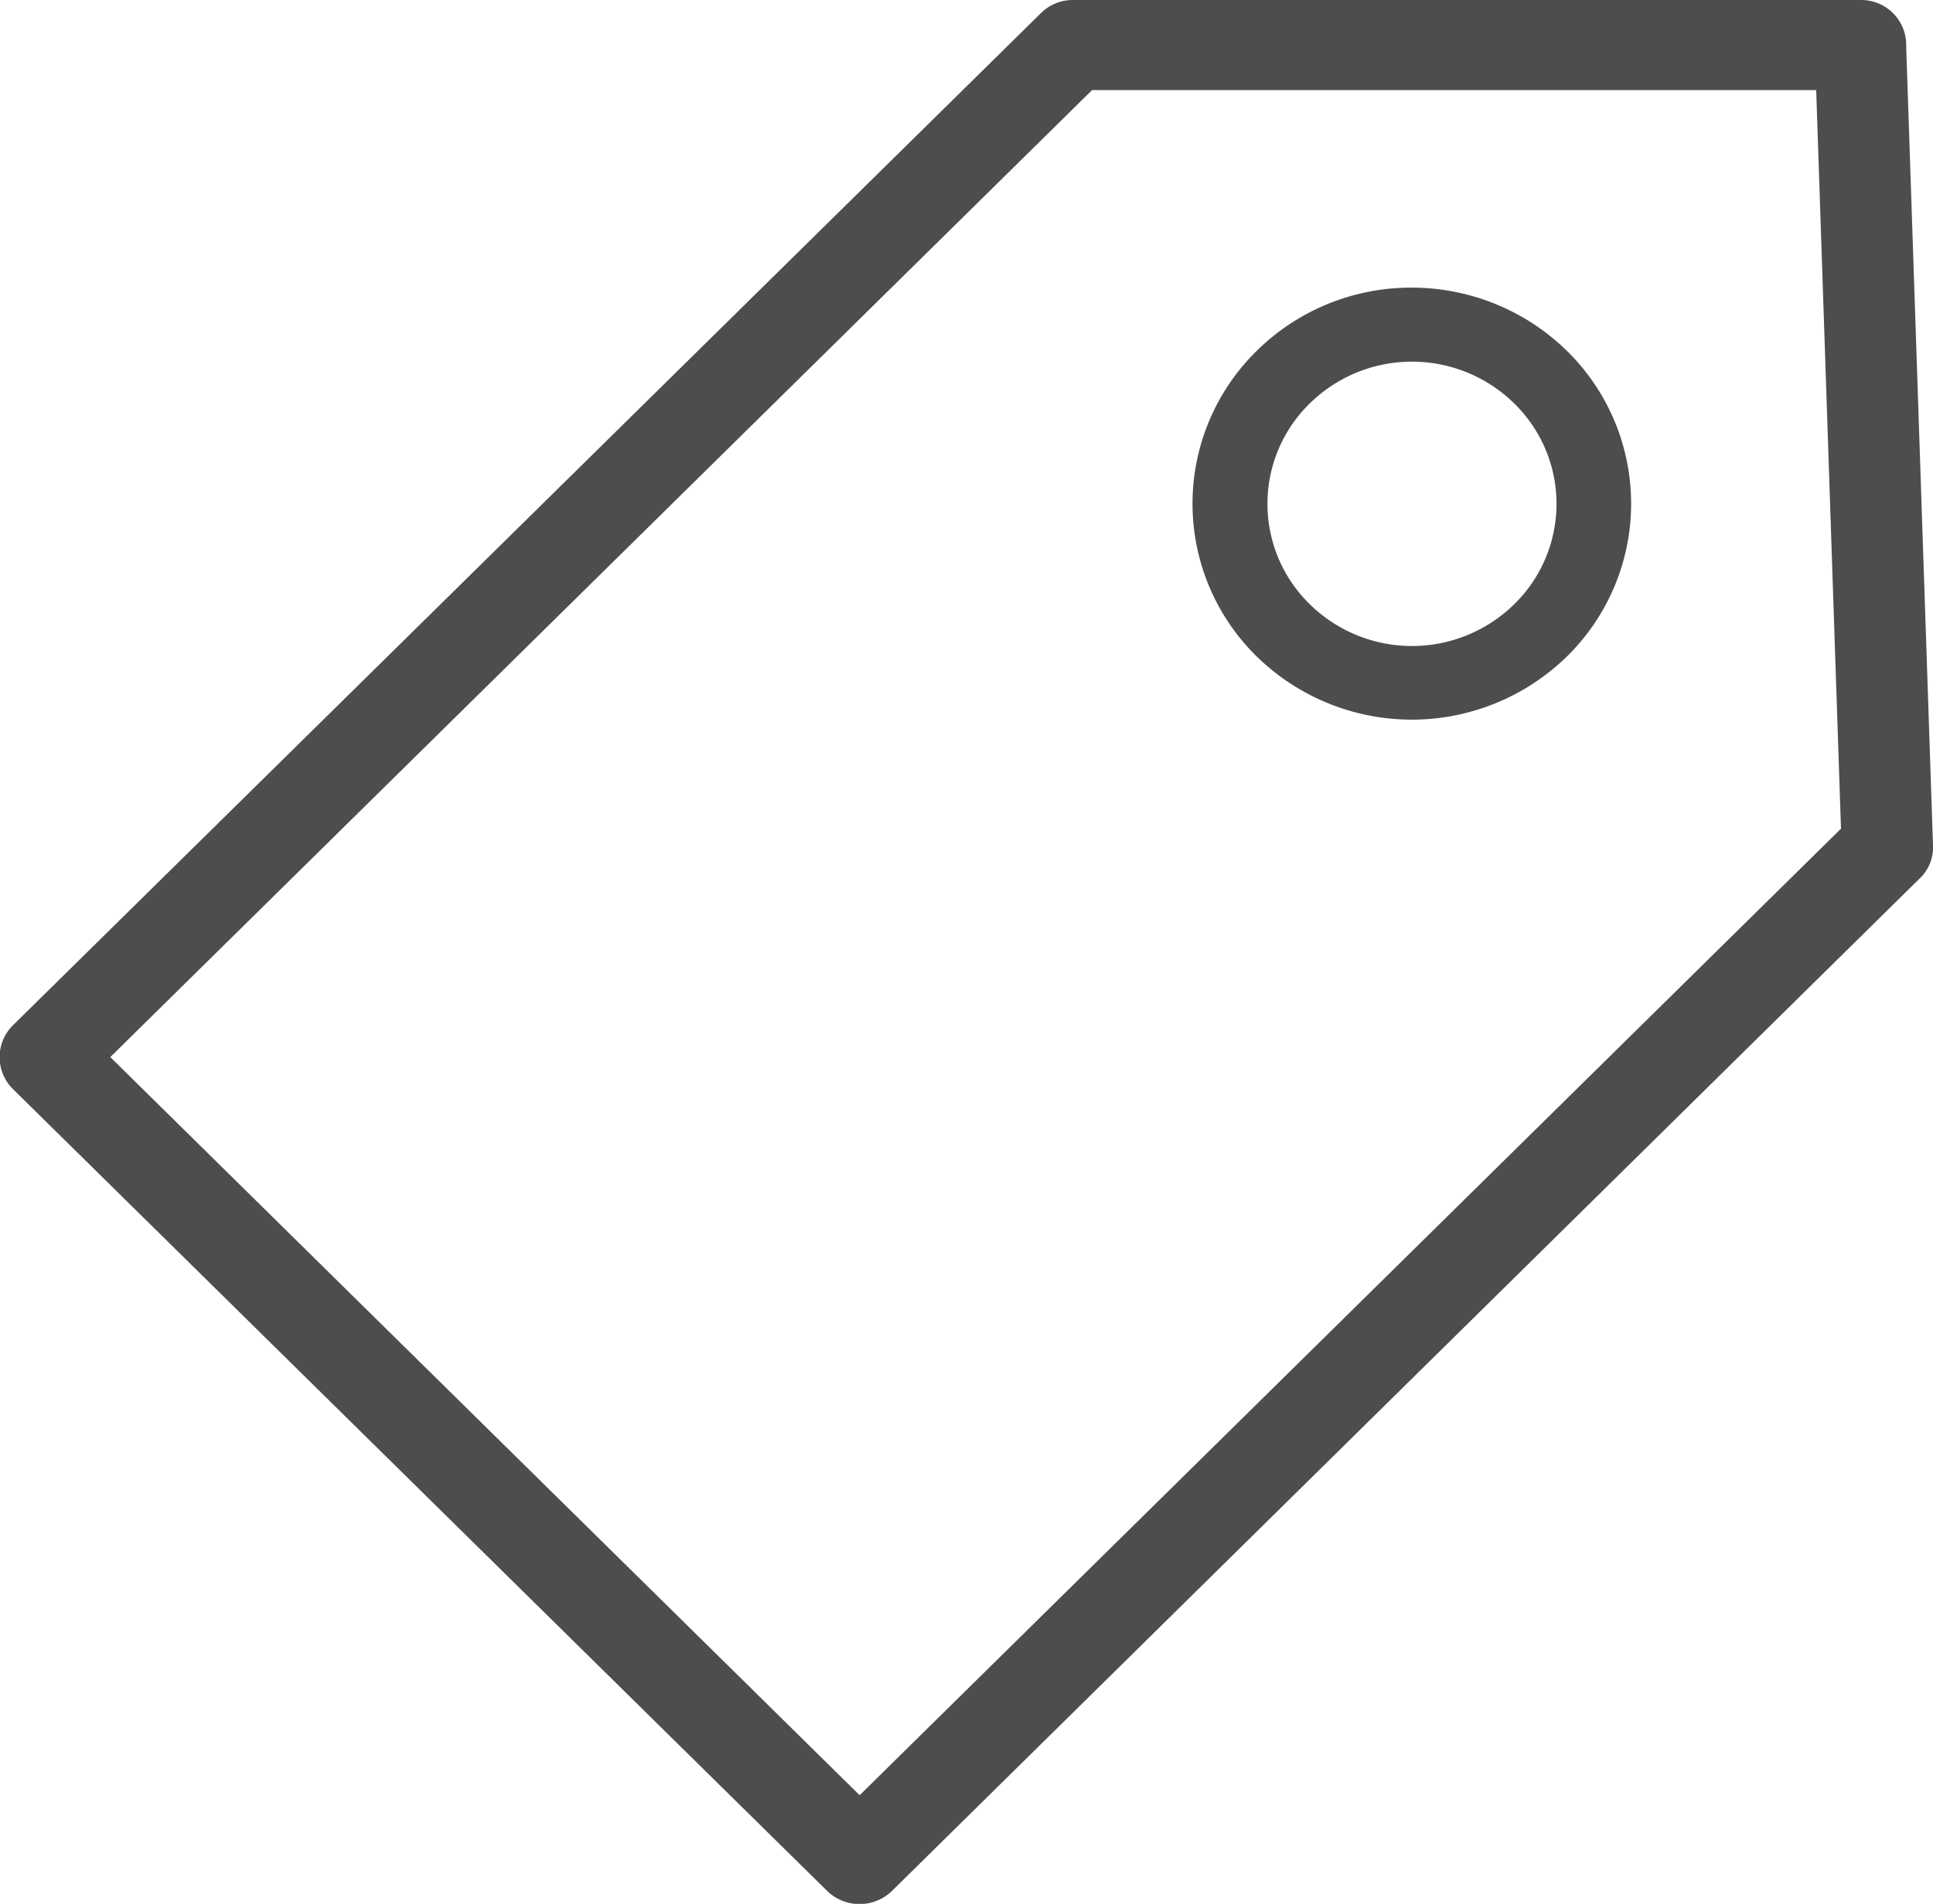 <svg xmlns="http://www.w3.org/2000/svg" width="22.522" height="22.187" viewBox="0 0 22.522 22.187">
  <defs>
    <style>
      .cls-1 {
        fill: #4d4d4d;
      }
    </style>
  </defs>
  <path id="tag-line" class="cls-1" d="M16.2,3.352a2.584,2.584,0,0,1,1.807.737,2.494,2.494,0,0,1,0,3.561,2.586,2.586,0,0,1-3.615,0,2.494,2.494,0,0,1,0-3.561A2.559,2.559,0,0,1,16.2,3.352Zm5.917,6.885-11.975,11.8a.542.542,0,0,1-.754,0L-.1,12.691a.523.523,0,0,1,0-.742L11.88.151A.529.529,0,0,1,12.257,0h9.173a.524.524,0,0,1,.53.522V.551l.312,9.3A.5.5,0,0,1,22.118,10.237ZM9.766,20.921,21.2,9.657,20.911,1.05H12.474L1.035,12.319ZM17.391,4.7a1.7,1.7,0,0,0-2.379,0,1.635,1.635,0,0,0,0,2.343,1.7,1.7,0,0,0,2.379,0,1.635,1.635,0,0,0,0-2.343Z" transform="translate(0.25)"/>
</svg>
